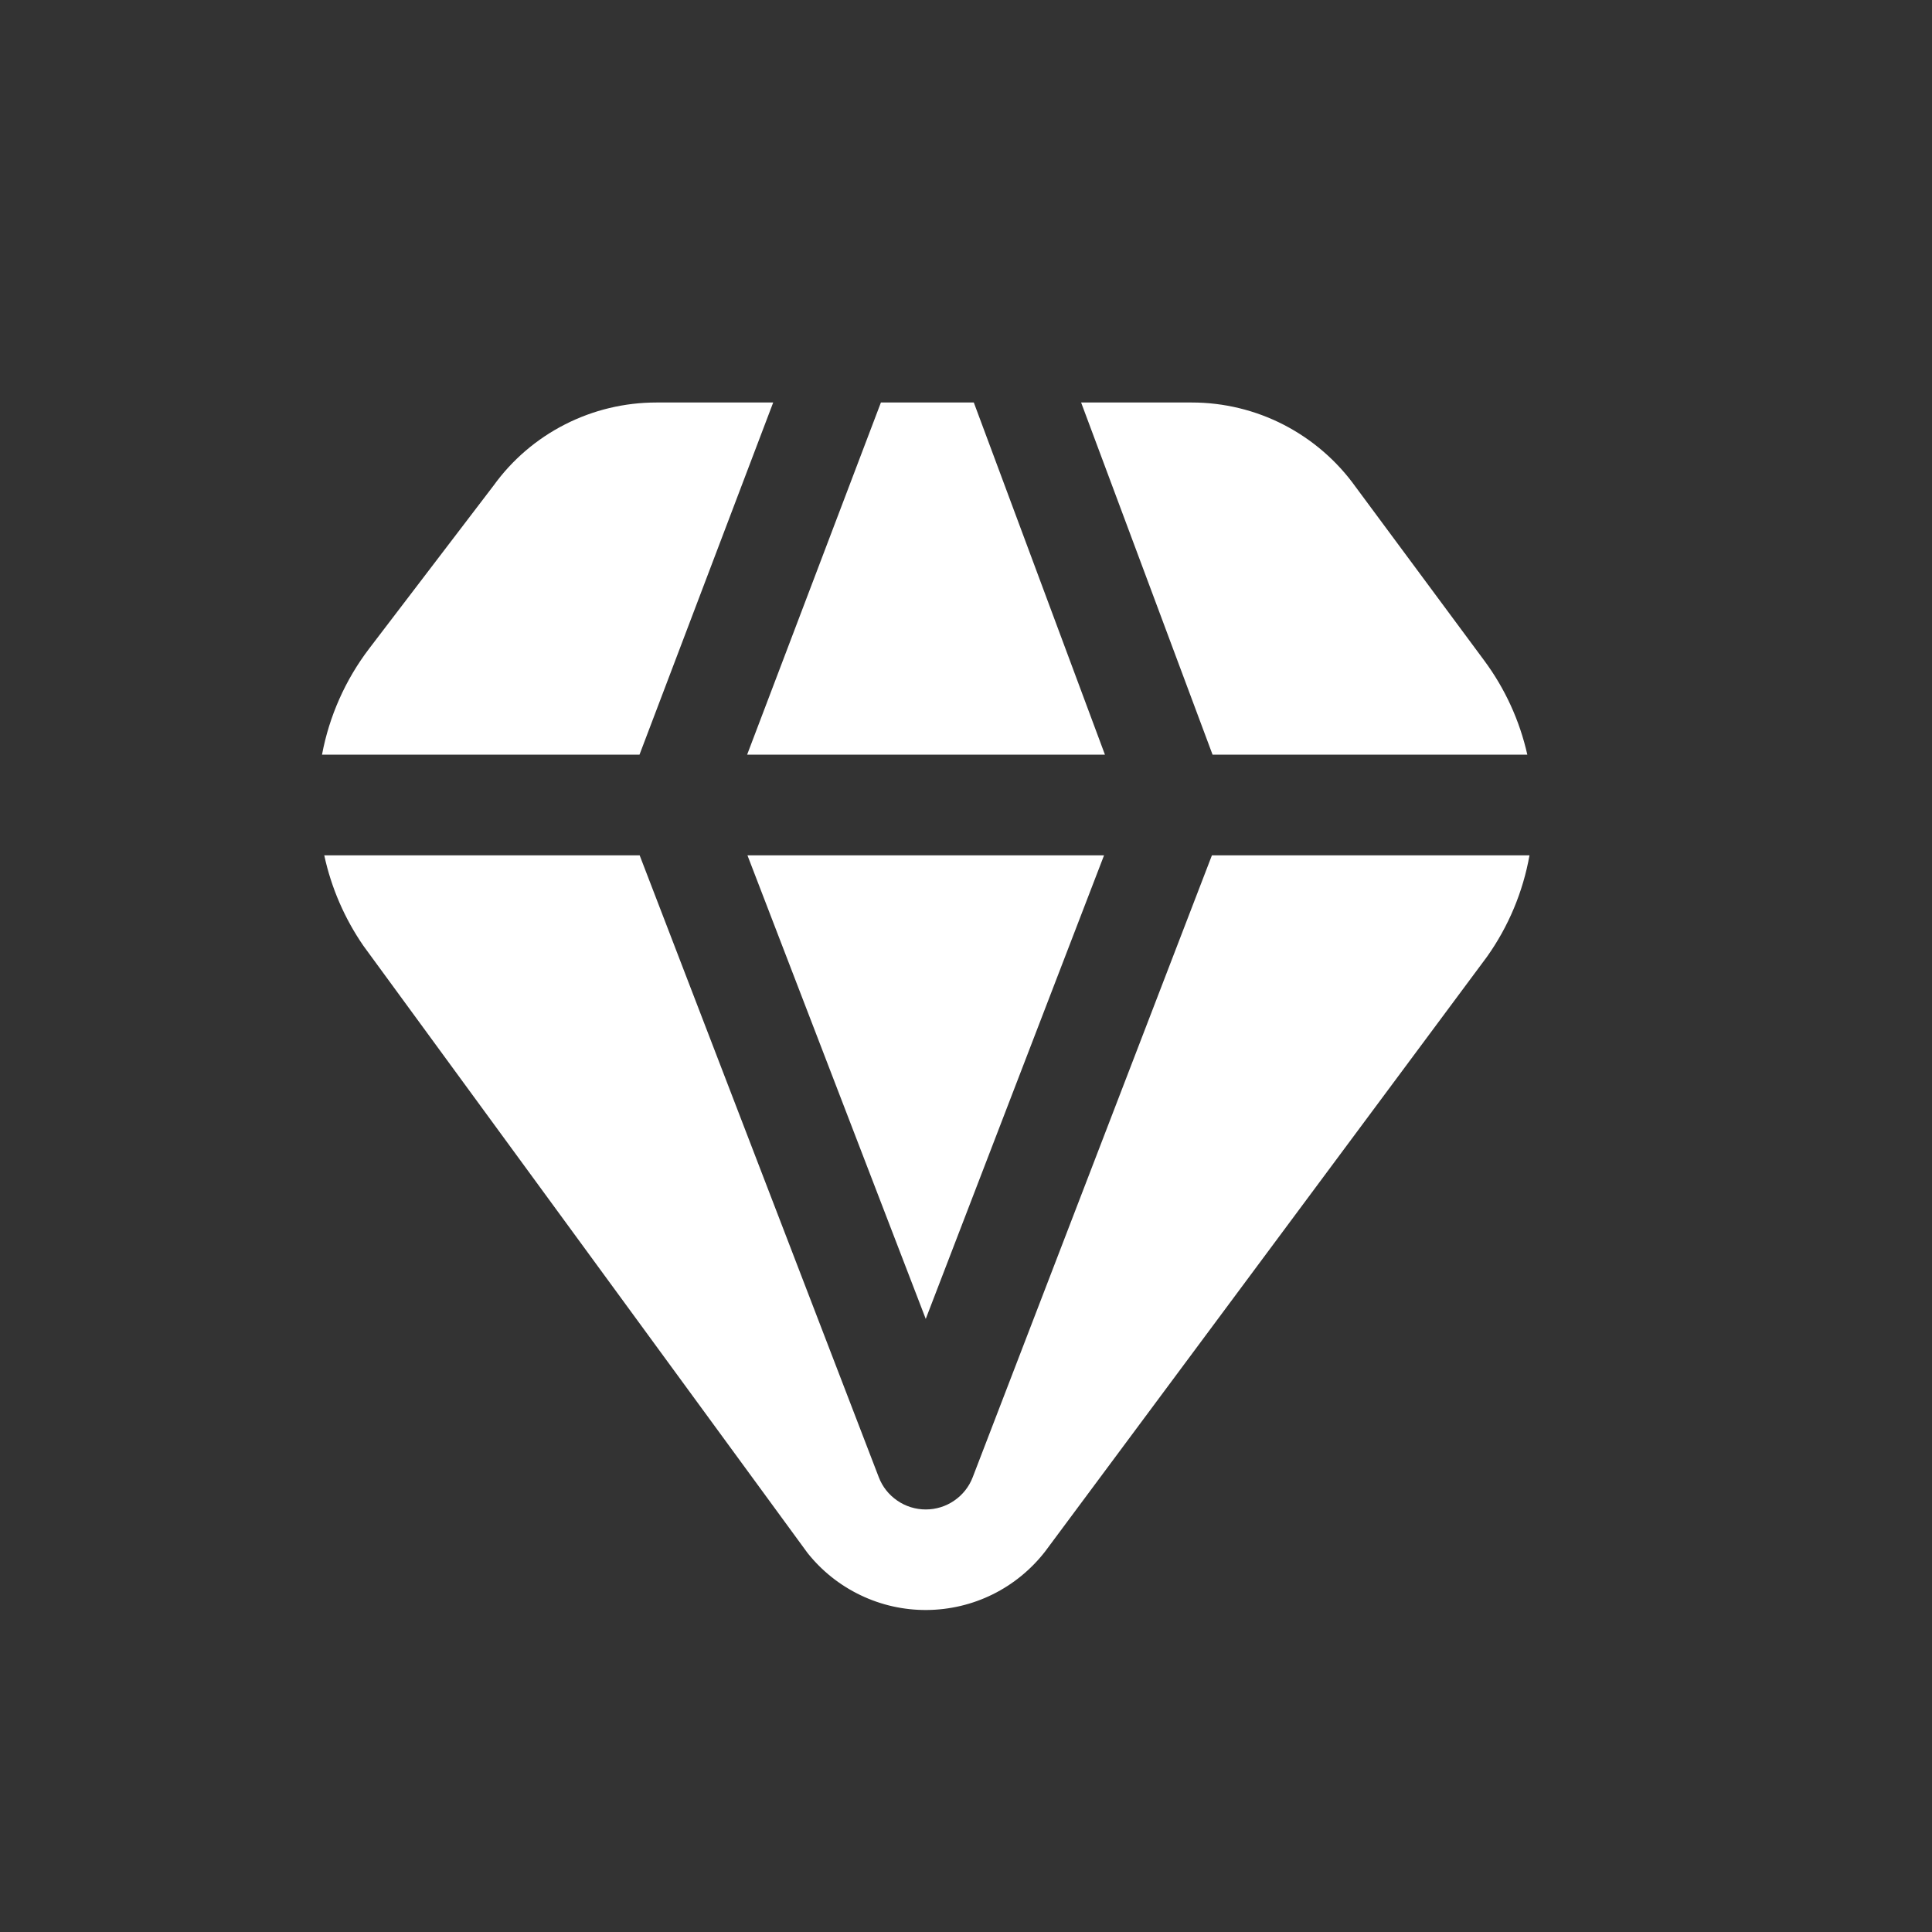 <svg width="24" height="24" viewBox="0 0 24 24" fill="none" xmlns="http://www.w3.org/2000/svg">
<rect x="0" y="0" width="24" height="24" fill="#333333" stroke="none"/>
<path d="M19 10.625C18.919 11.079 18.739 11.509 18.472 11.885L12.983 19.273C12.809 19.497 12.586 19.68 12.331 19.806C12.076 19.932 11.796 19.998 11.511 20C11.227 20.002 10.946 19.939 10.69 19.816C10.433 19.693 10.208 19.514 10.031 19.291L4.515 11.75C4.281 11.411 4.115 11.028 4.028 10.625H7.946L10.916 18.349C10.961 18.468 11.041 18.569 11.146 18.641C11.25 18.713 11.374 18.751 11.5 18.751C11.627 18.751 11.75 18.713 11.854 18.641C11.959 18.569 12.039 18.468 12.084 18.349L15.055 10.625H19ZM15.063 9.375H18.973C18.878 8.952 18.696 8.554 18.438 8.206L16.839 6.047C16.607 5.723 16.302 5.46 15.948 5.277C15.595 5.095 15.202 5 14.805 5H13.43L15.063 9.375ZM10.943 5L9.281 9.375H13.726L12.097 5H10.943ZM7.944 9.375L9.605 5H8.154C7.759 5 7.37 5.093 7.019 5.272C6.667 5.451 6.363 5.711 6.132 6.031L4.586 8.057C4.291 8.444 4.09 8.896 4 9.375H7.944ZM13.715 10.625H9.285L11.5 16.384L13.715 10.625Z" fill="white"/>
</svg>
